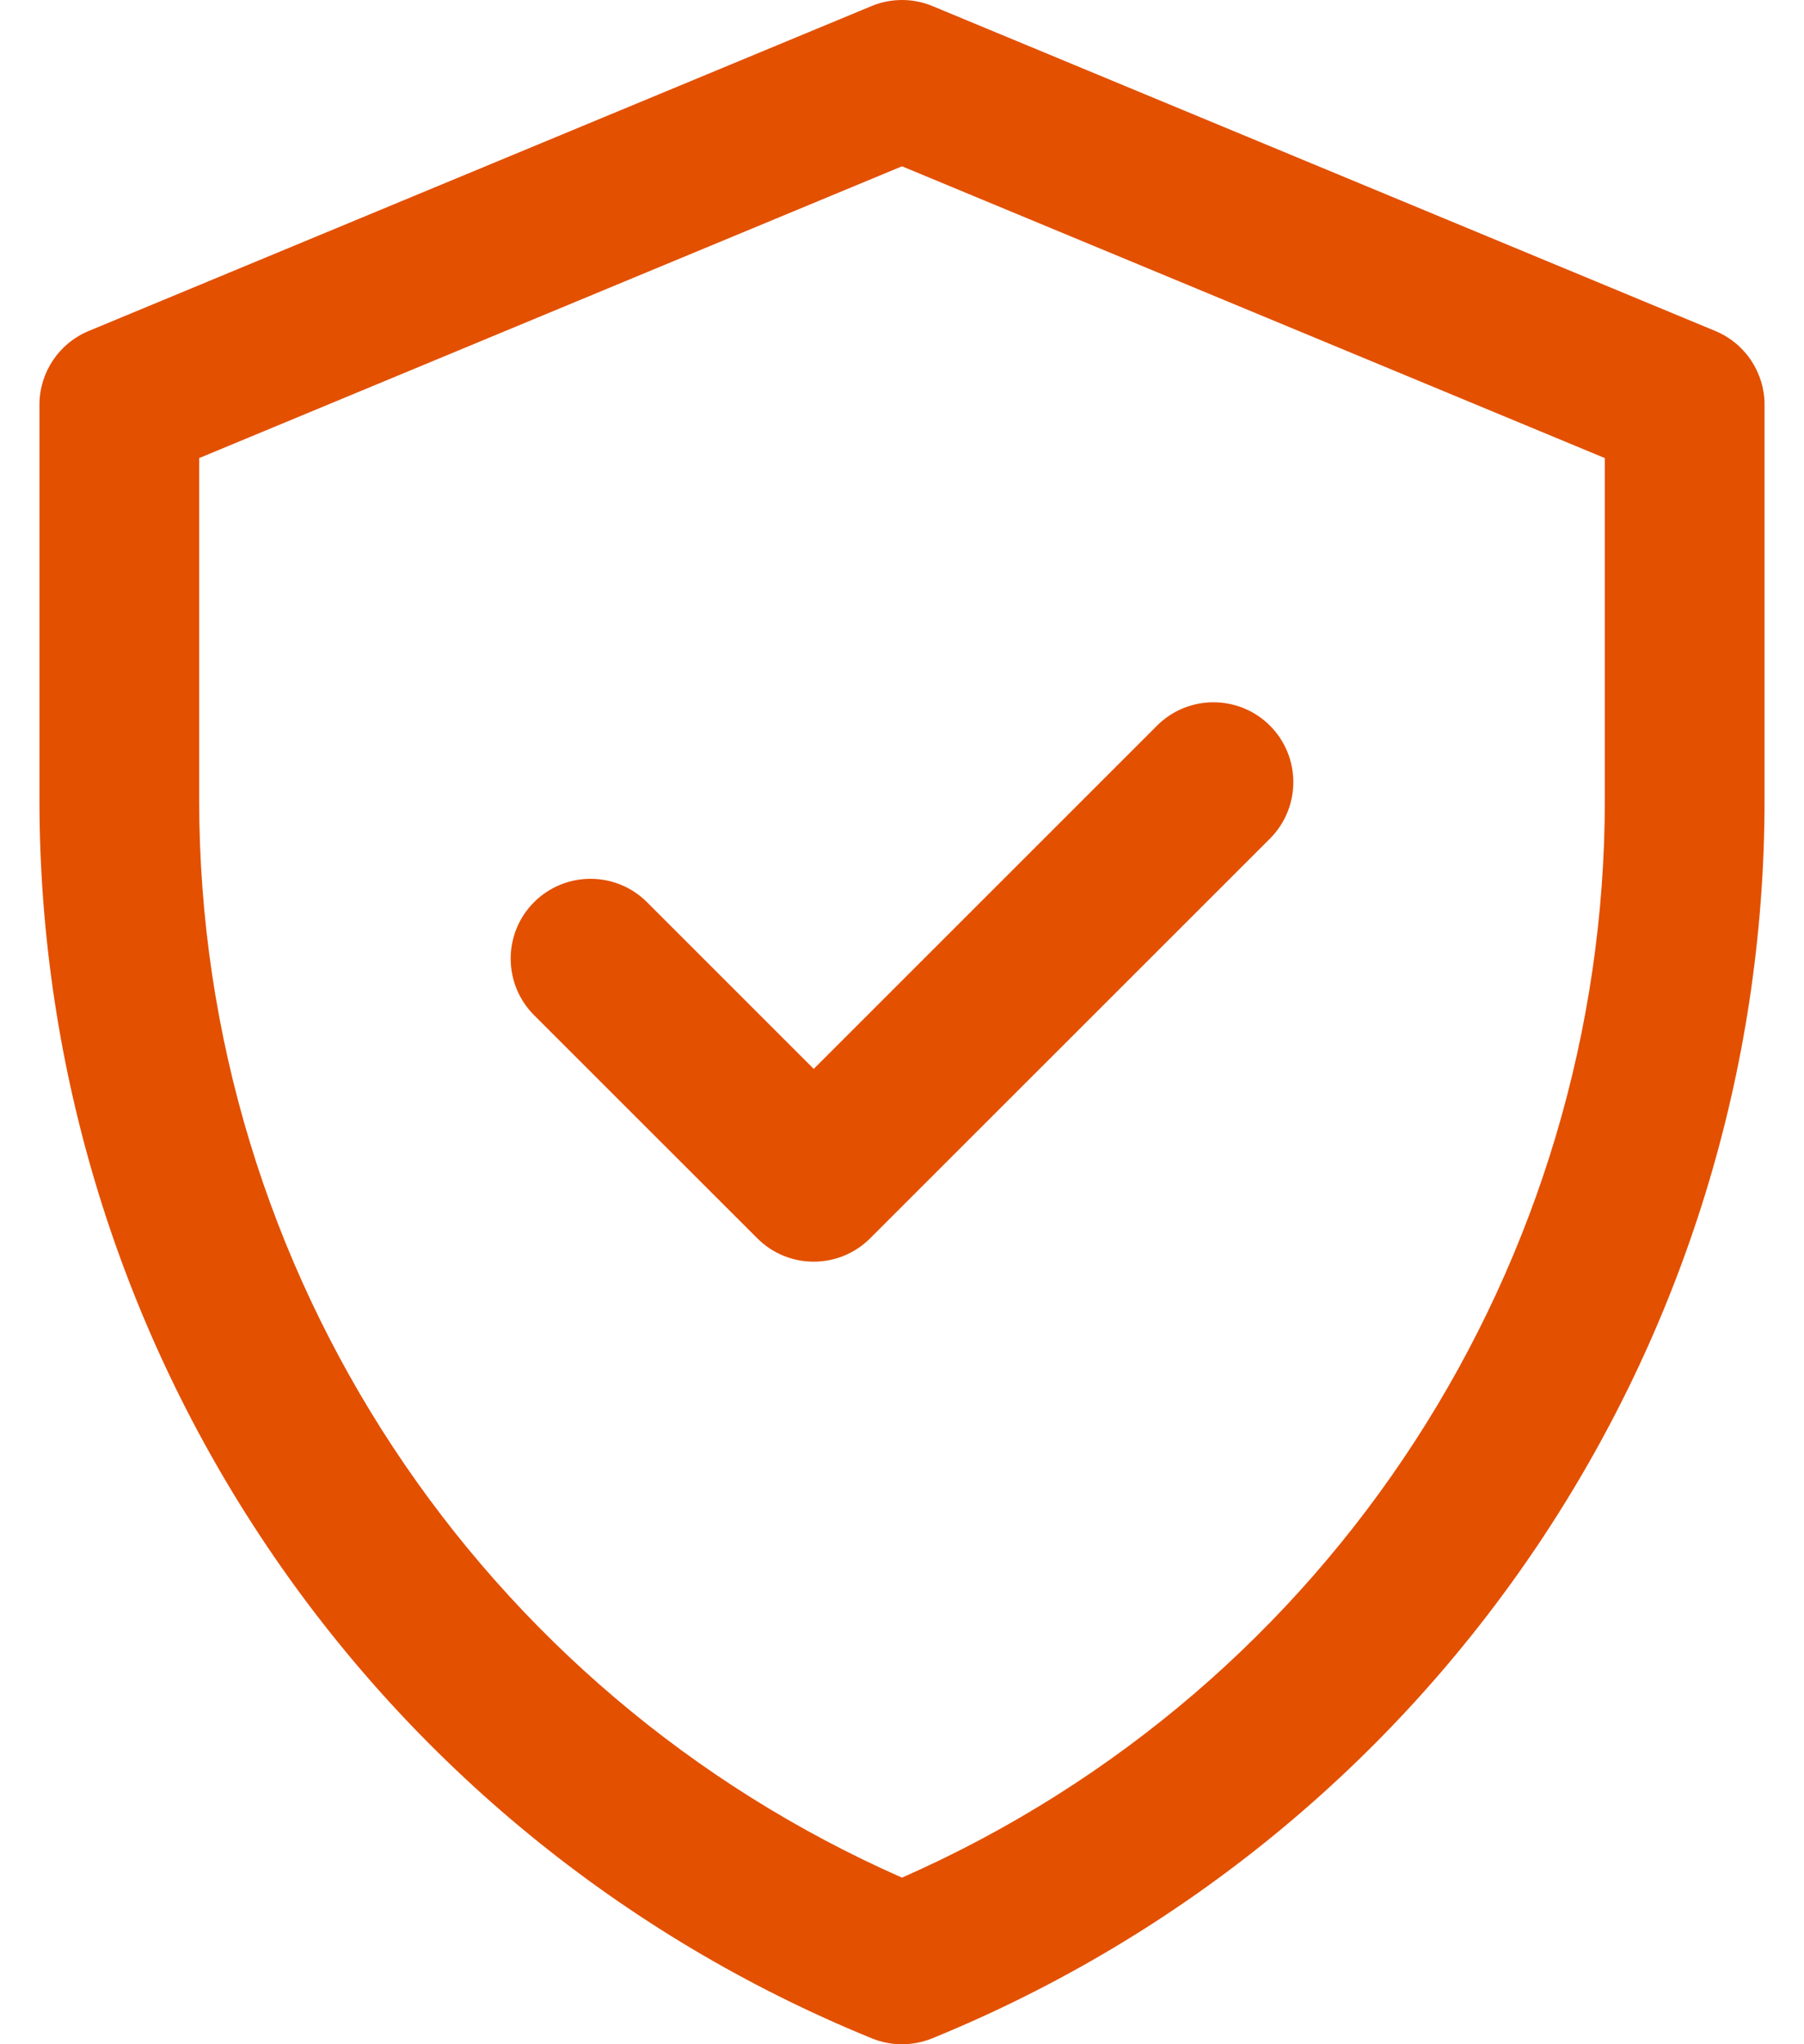 <svg width="30" height="34" viewBox="0 0 30 34" fill="none" xmlns="http://www.w3.org/2000/svg">
<path d="M28.525 5.505L15.509 0.102C15.183 -0.034 14.817 -0.034 14.491 0.102L1.475 5.505C0.979 5.711 0.656 6.195 0.656 6.732V13.301C0.656 22.347 6.123 30.483 14.498 33.902C14.82 34.033 15.18 34.033 15.502 33.902C23.877 30.483 29.344 22.347 29.344 13.301V6.732C29.344 6.195 29.021 5.711 28.525 5.505ZM26.688 13.301C26.688 20.991 22.172 28.07 15 31.229C8.02 28.154 3.312 21.199 3.312 13.301V7.619L15 2.766L26.688 7.619V13.301ZM13.532 17.778L19.241 12.069C19.759 11.551 20.6 11.551 21.119 12.069C21.637 12.588 21.637 13.429 21.119 13.948L14.471 20.595C13.952 21.114 13.111 21.114 12.593 20.595L8.881 16.884C8.363 16.365 8.363 15.524 8.881 15.005C9.4 14.487 10.241 14.487 10.759 15.005L13.532 17.778Z" fill="#E35000"/>
</svg>
